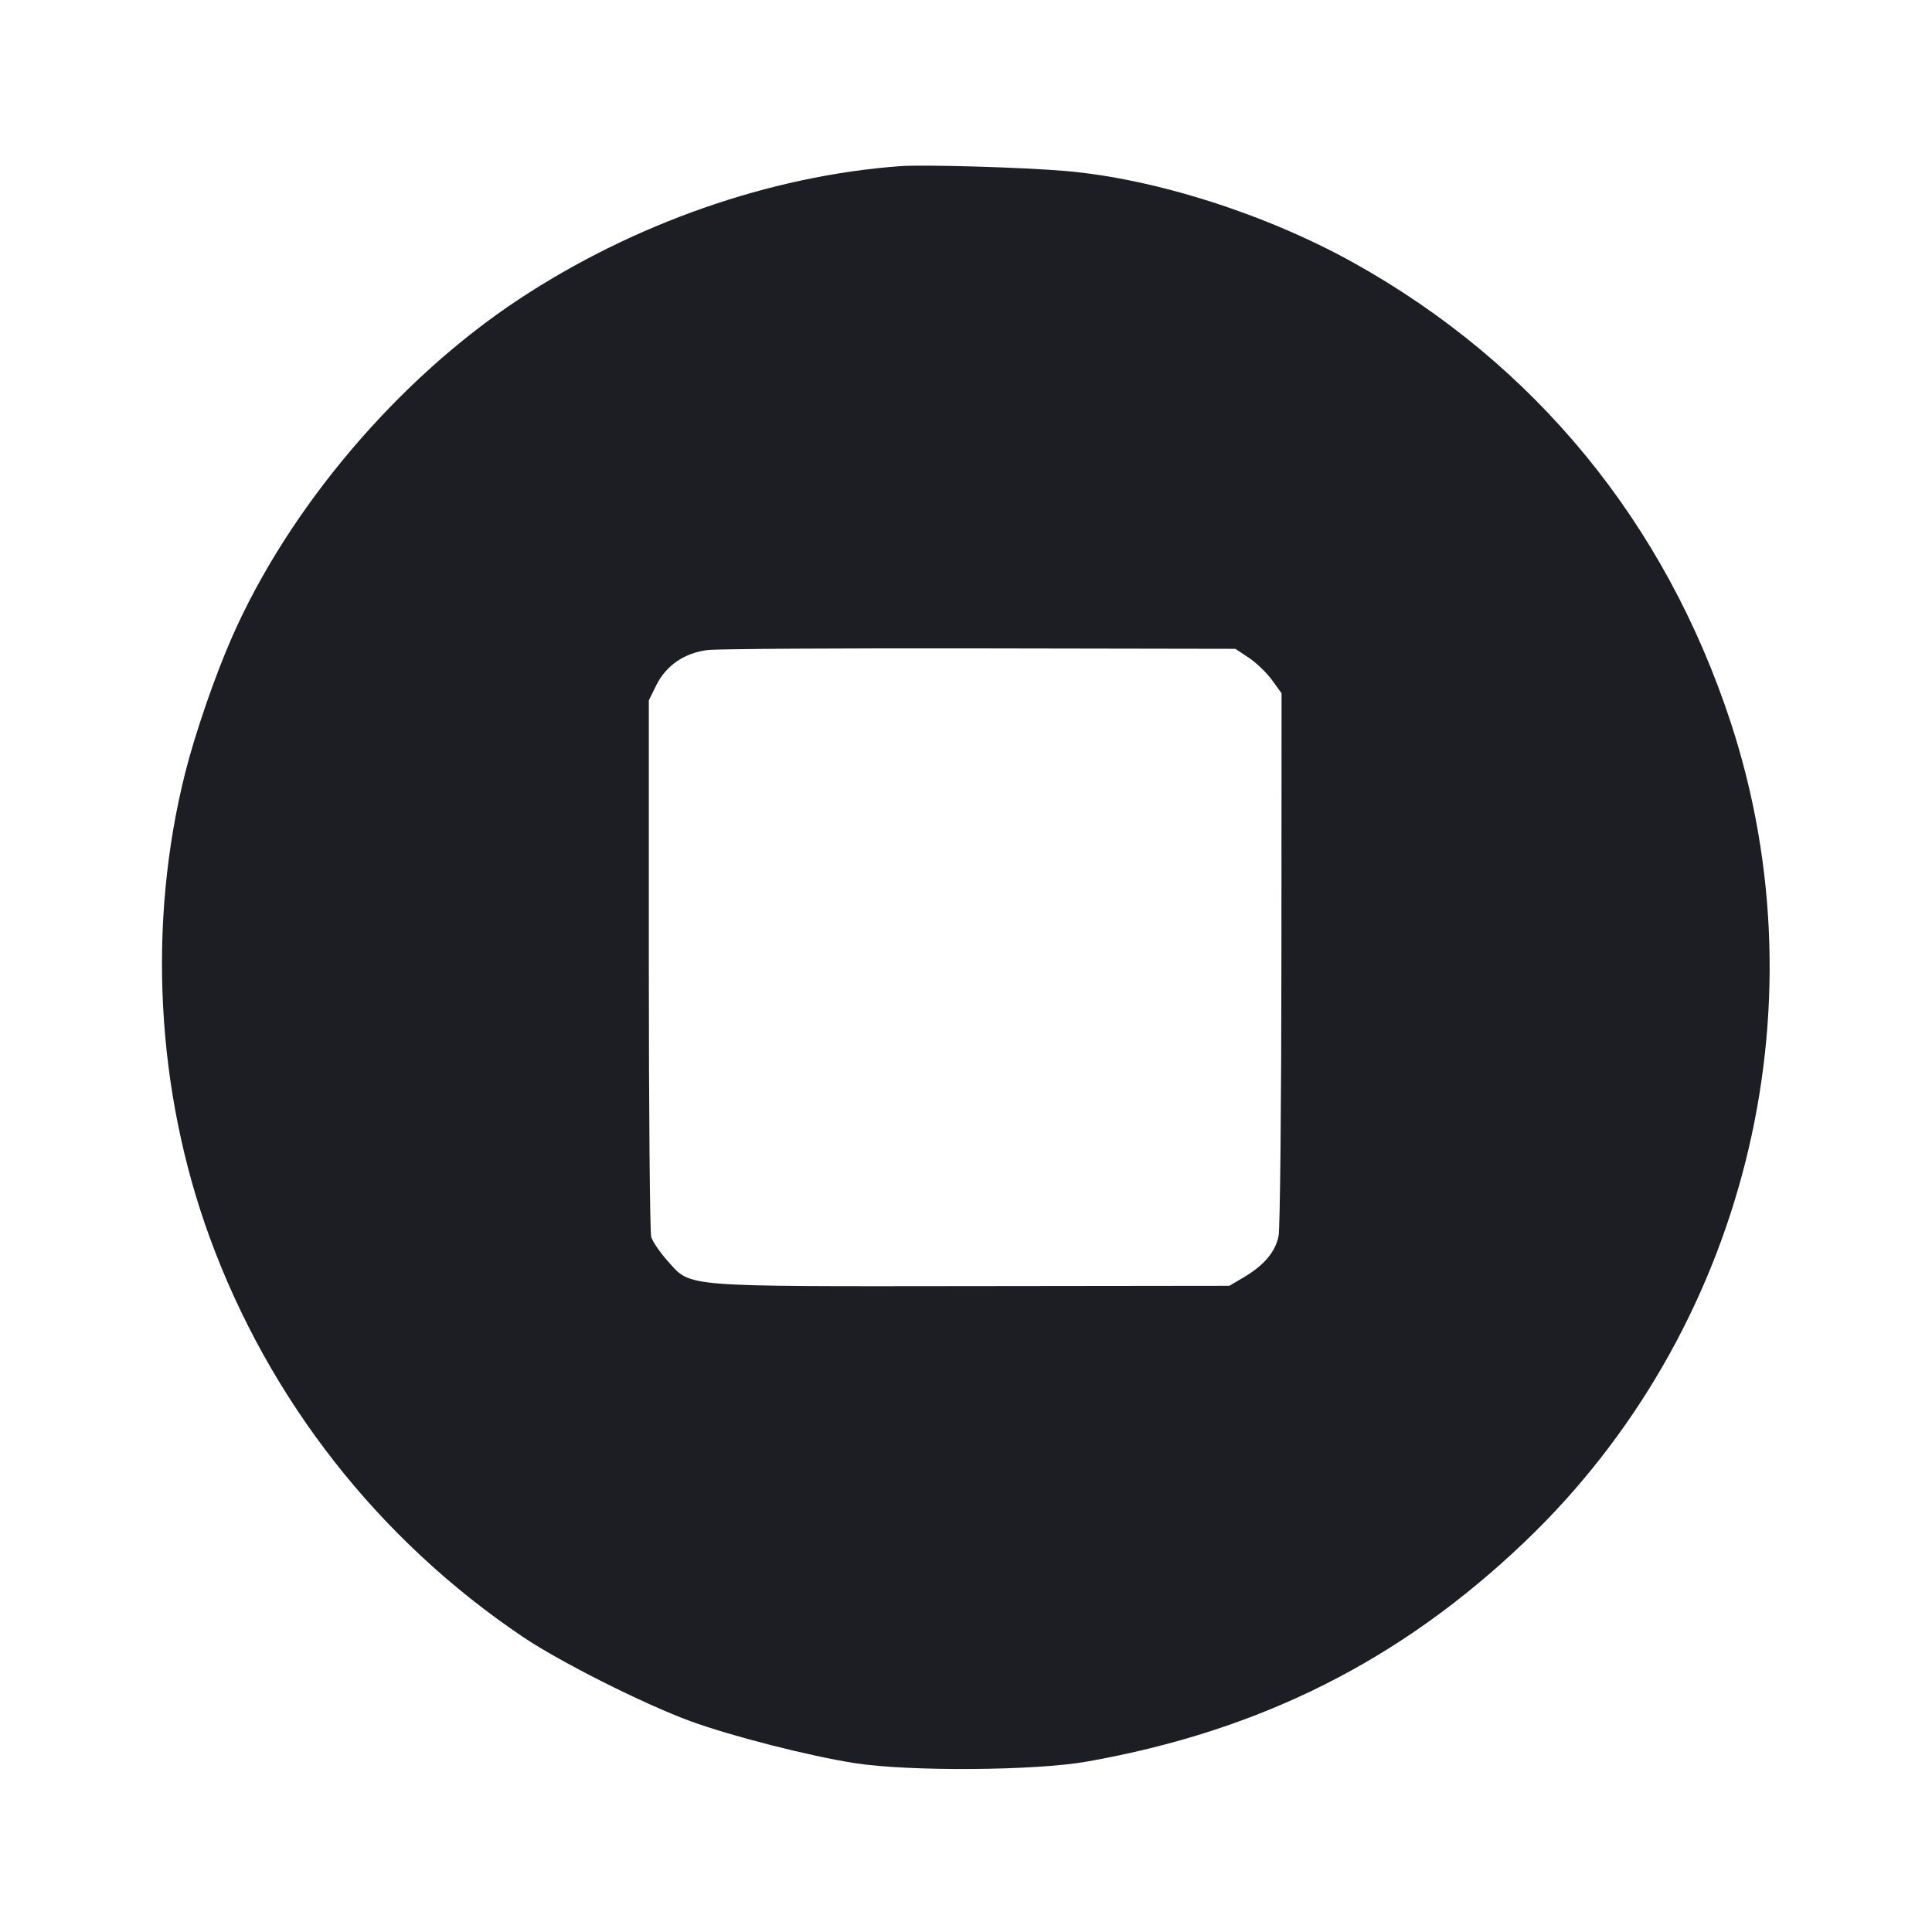 <svg viewBox="0 0 2400 2400" fill="none" xmlns="http://www.w3.org/2000/svg"><path d="M1118.000 206.424 C 956.947 218.282,787.043 277.650,644.362 371.923 C 494.452 470.972,358.807 630.799,288.119 791.674 C 266.998 839.740,242.361 911.165,230.085 959.915 C 182.920 1147.222,193.856 1354.889,260.483 1537.119 C 334.478 1739.503,470.551 1912.980,650.000 2033.707 C 696.182 2064.777,800.010 2116.962,857.739 2138.120 C 908.419 2156.694,1005.333 2181.431,1062.000 2190.256 C 1129.444 2200.759,1285.600 2199.715,1350.000 2188.330 C 1565.633 2150.209,1739.801 2062.760,1894.450 1914.965 C 2167.011 1654.483,2267.301 1255.006,2149.937 897.307 C 2068.516 649.154,1906.900 452.080,1682.000 326.706 C 1573.429 266.182,1435.324 222.100,1324.000 212.437 C 1271.207 207.854,1147.583 204.246,1118.000 206.424 M1551.327 817.077 C 1560.531 823.170,1573.448 835.590,1580.031 844.677 L 1592.000 861.200 1591.826 1189.600 C 1591.730 1370.220,1590.149 1525.773,1588.313 1535.273 C 1584.493 1555.038,1570.294 1571.824,1544.569 1586.989 L 1527.138 1597.265 1210.569 1597.633 C 845.381 1598.056,858.742 1599.123,830.097 1567.263 C 820.094 1556.138,810.580 1542.302,808.955 1536.517 C 807.330 1530.733,806.000 1378.400,806.000 1198.000 L 806.000 870.000 815.141 851.447 C 827.389 826.585,850.583 810.768,879.657 807.450 C 891.945 806.048,1044.333 805.148,1218.296 805.450 L 1534.592 806.000 1551.327 817.077 " fill="#1D1E23" stroke="none" fill-rule="evenodd"/></svg>